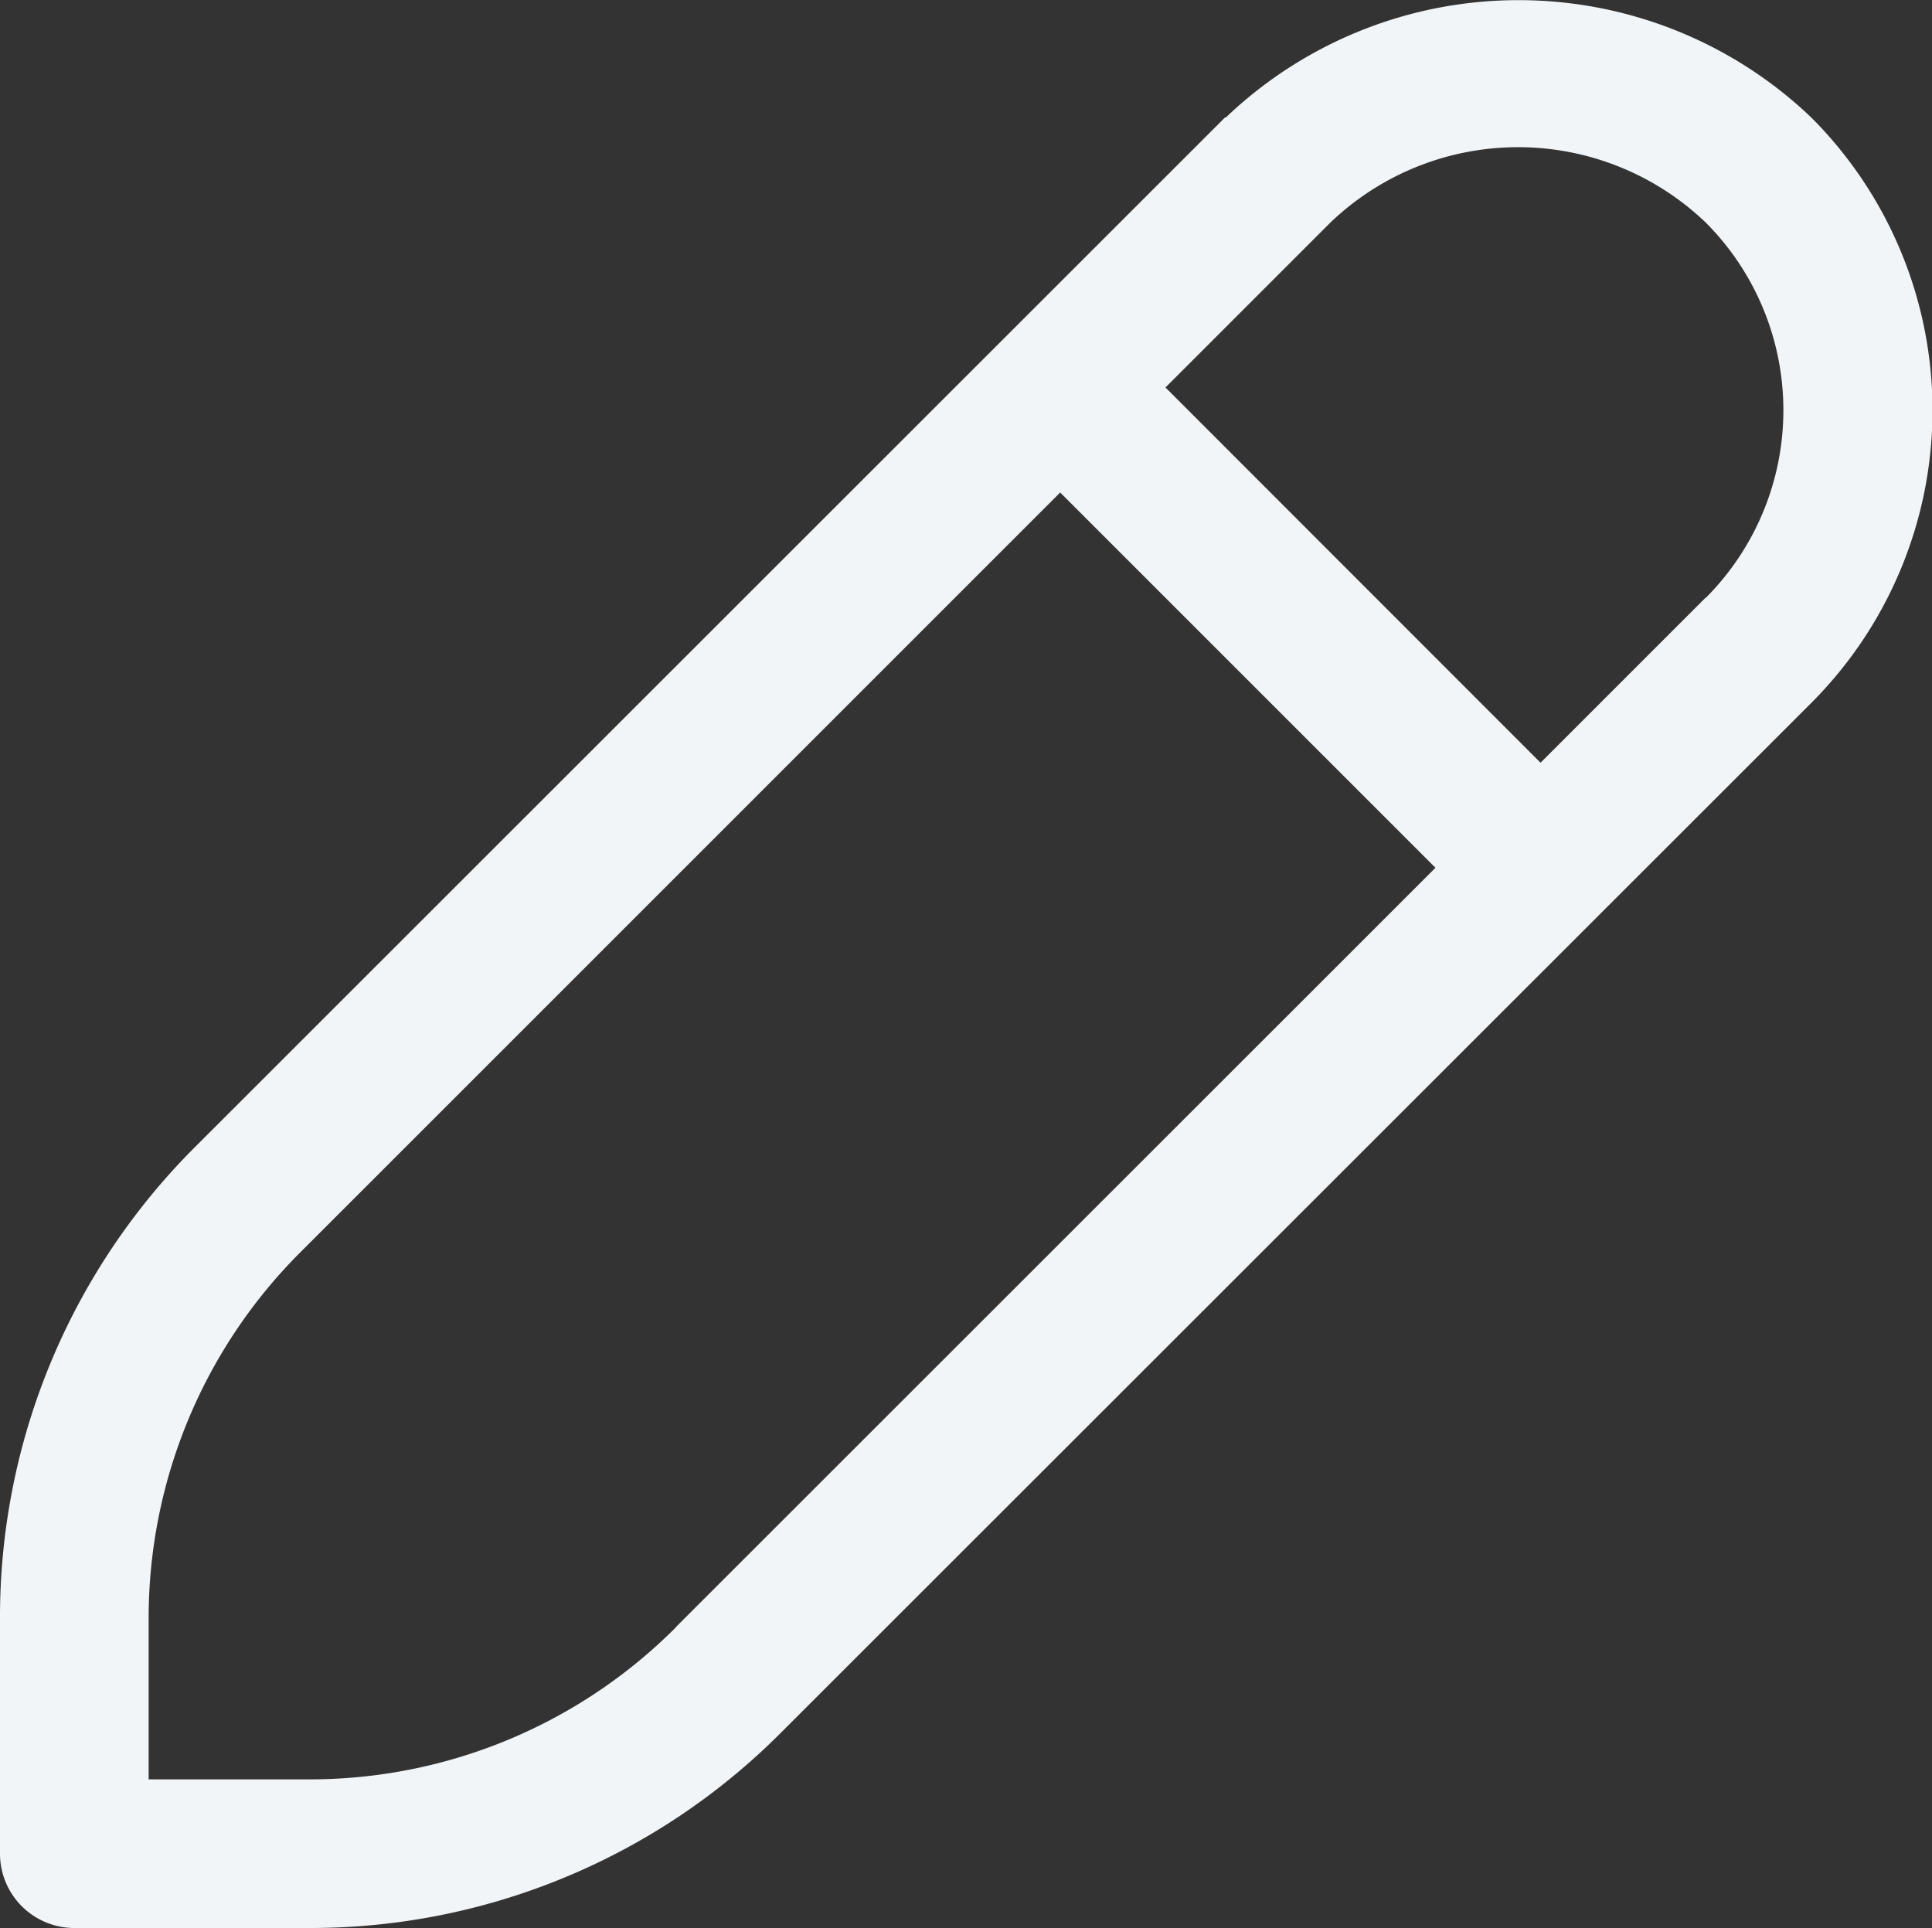 <svg xmlns="http://www.w3.org/2000/svg"  viewBox="0 0 16 15.968">
  <rect x="0" y="0" width="16" height="15.968" fill="#333333" stroke="none"/>
  <path id="pen-circle" d="M15.646,5.579,7.122,14.1A5.5,5.5,0,0,0,5.5,18.021V19.96a.616.616,0,0,0,.615.615H8.054a5.5,5.5,0,0,0,3.918-1.622L20.5,10.429a3.429,3.429,0,0,0,0-4.849,3.509,3.509,0,0,0-4.848,0ZM11.1,18.082a4.28,4.28,0,0,1-3.047,1.262H6.731V18.02a4.282,4.282,0,0,1,1.262-3.047l6.287-6.287,3.108,3.108L11.1,18.08Zm8.524-8.524-1.366,1.366L15.152,7.816,16.518,6.45a2.247,2.247,0,0,1,3.108,0,2.2,2.2,0,0,1,0,3.109Z" transform="translate(-5.5 -4.607)" fill="#f2f5f7"/>
</svg>
